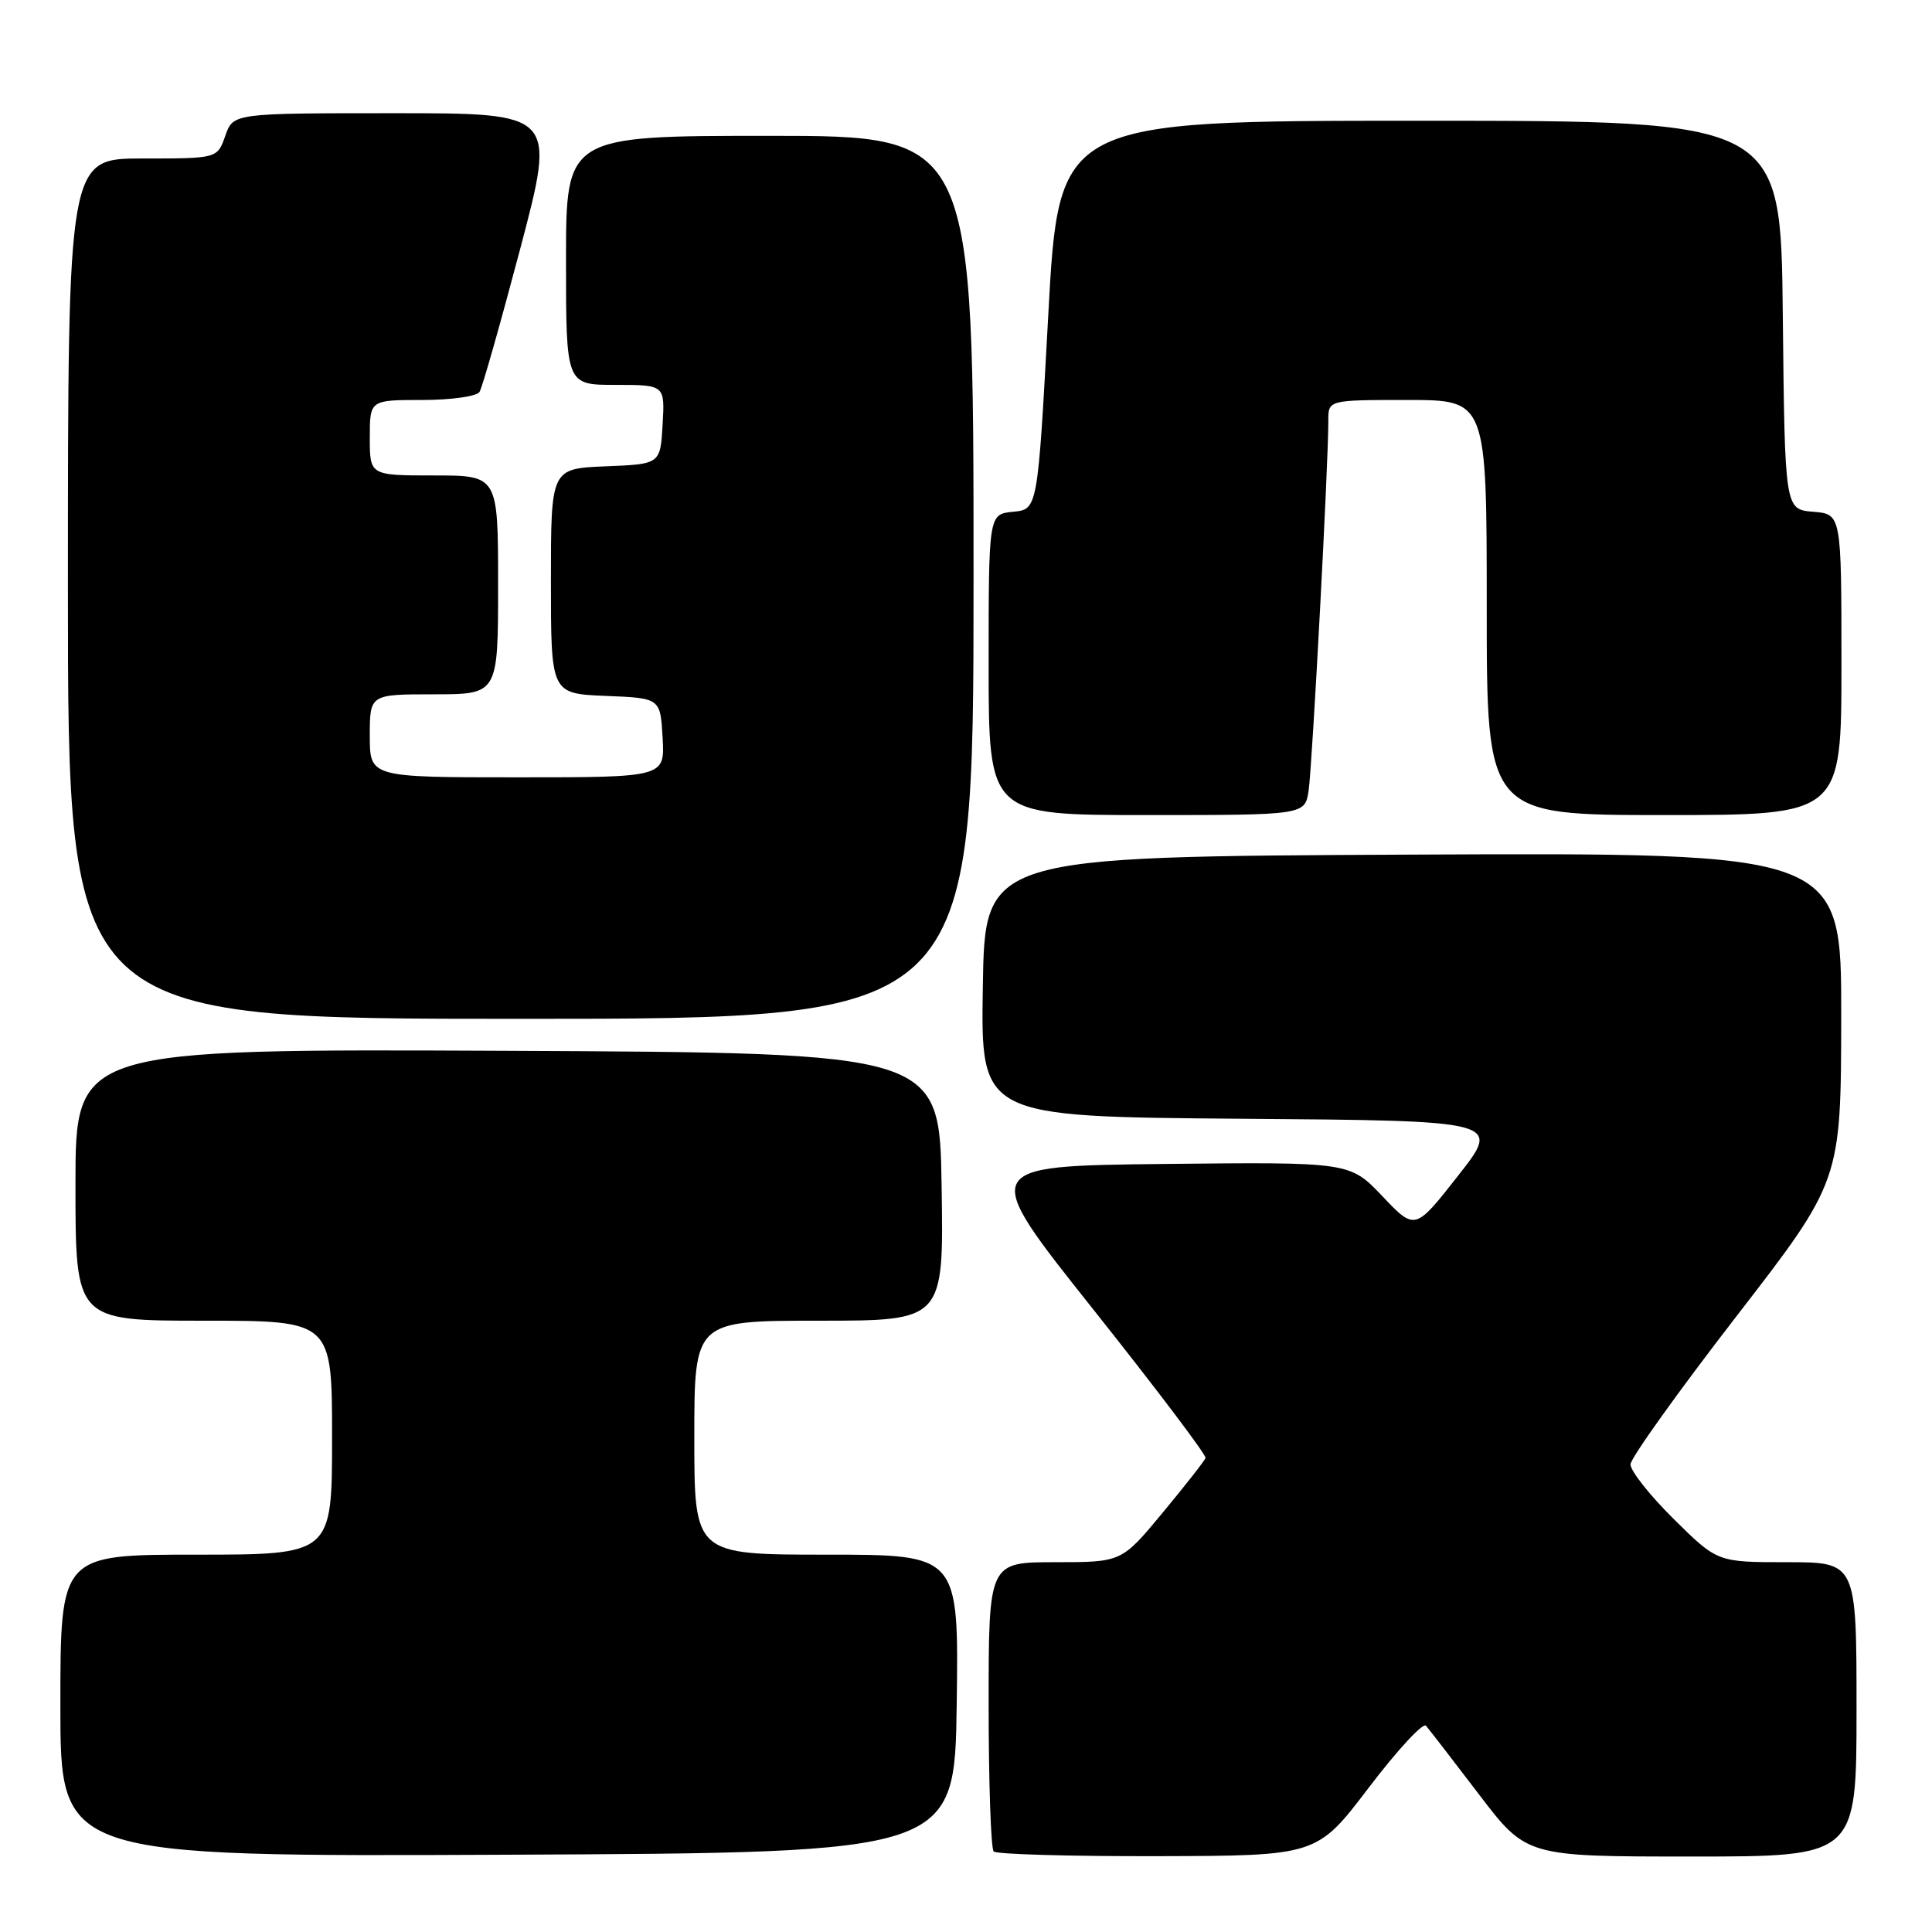 <?xml version="1.0" encoding="UTF-8" standalone="no"?>
<!DOCTYPE svg PUBLIC "-//W3C//DTD SVG 1.1//EN" "http://www.w3.org/Graphics/SVG/1.1/DTD/svg11.dtd" >
<svg xmlns="http://www.w3.org/2000/svg" xmlns:xlink="http://www.w3.org/1999/xlink" version="1.1" viewBox="0 0 256 256">
 <g >
 <path fill="currentColor"
d=" M 126.77 225.75 C 127.04 206.00 127.04 206.00 109.52 206.00 C 92.00 206.00 92.00 206.00 92.00 190.50 C 92.00 175.00 92.00 175.00 108.52 175.00 C 125.05 175.00 125.05 175.00 124.77 157.25 C 124.50 139.50 124.50 139.50 67.25 139.24 C 10.00 138.98 10.00 138.98 10.00 156.99 C 10.00 175.00 10.00 175.00 27.00 175.00 C 44.00 175.00 44.00 175.00 44.00 190.50 C 44.00 206.00 44.00 206.00 26.00 206.00 C 8.00 206.00 8.00 206.00 8.00 226.01 C 8.00 246.02 8.00 246.02 67.25 245.76 C 126.50 245.50 126.50 245.50 126.77 225.75 Z  M 181.37 236.87 C 185.15 231.90 188.56 228.21 188.95 228.67 C 189.35 229.13 192.50 233.21 195.96 237.75 C 202.25 246.00 202.25 246.00 224.12 246.00 C 246.00 246.00 246.00 246.00 246.00 226.50 C 246.00 207.00 246.00 207.00 236.78 207.00 C 227.56 207.00 227.56 207.00 221.78 201.28 C 218.60 198.14 216.02 194.87 216.05 194.03 C 216.08 193.19 222.37 184.40 230.02 174.50 C 243.94 156.50 243.94 156.50 243.97 134.74 C 244.00 112.98 244.00 112.98 187.25 113.24 C 130.50 113.50 130.50 113.50 130.23 130.74 C 129.95 147.97 129.95 147.97 164.44 148.24 C 198.93 148.50 198.93 148.50 193.21 155.78 C 187.50 163.06 187.50 163.06 183.18 158.51 C 178.86 153.97 178.86 153.97 154.30 154.23 C 129.75 154.50 129.75 154.50 144.86 173.50 C 153.17 183.95 159.87 192.81 159.74 193.19 C 159.61 193.57 157.05 196.83 154.06 200.44 C 148.62 207.00 148.62 207.00 139.81 207.00 C 131.00 207.00 131.00 207.00 131.00 225.83 C 131.00 236.19 131.30 244.97 131.67 245.33 C 132.03 245.70 141.82 245.98 153.42 245.95 C 174.50 245.90 174.50 245.90 181.37 236.87 Z  M 129.00 76.50 C 129.00 18.00 129.00 18.00 102.00 18.00 C 75.00 18.00 75.00 18.00 75.00 34.50 C 75.00 51.00 75.00 51.00 81.55 51.00 C 88.10 51.00 88.10 51.00 87.80 56.25 C 87.50 61.50 87.50 61.50 80.25 61.79 C 73.00 62.09 73.00 62.09 73.00 77.00 C 73.00 91.91 73.00 91.91 80.25 92.21 C 87.50 92.50 87.50 92.50 87.80 97.75 C 88.10 103.00 88.10 103.00 68.55 103.00 C 49.00 103.00 49.00 103.00 49.00 97.50 C 49.00 92.00 49.00 92.00 57.50 92.00 C 66.00 92.00 66.00 92.00 66.00 77.50 C 66.00 63.00 66.00 63.00 57.50 63.00 C 49.00 63.00 49.00 63.00 49.00 58.00 C 49.00 53.00 49.00 53.00 55.94 53.00 C 59.78 53.00 63.18 52.52 63.54 51.93 C 63.91 51.34 66.33 42.79 68.94 32.93 C 73.67 15.00 73.67 15.00 52.28 15.00 C 30.90 15.00 30.90 15.00 29.85 18.00 C 28.80 21.00 28.80 21.00 18.90 21.00 C 9.00 21.00 9.00 21.00 9.00 78.00 C 9.00 135.00 9.00 135.00 69.00 135.00 C 129.00 135.00 129.00 135.00 129.00 76.50 Z  M 173.40 104.75 C 173.88 101.54 176.04 61.07 176.01 55.75 C 176.00 53.00 176.00 53.00 186.50 53.00 C 197.00 53.00 197.00 53.00 197.00 80.50 C 197.00 108.00 197.00 108.00 220.50 108.00 C 244.00 108.00 244.00 108.00 244.00 88.06 C 244.00 68.12 244.00 68.12 240.25 67.81 C 236.50 67.50 236.50 67.50 236.23 41.75 C 235.97 16.00 235.97 16.00 188.13 16.00 C 140.30 16.00 140.30 16.00 138.90 41.75 C 137.50 67.50 137.50 67.50 134.25 67.81 C 131.00 68.13 131.00 68.13 131.00 88.06 C 131.00 108.00 131.00 108.00 151.95 108.00 C 172.91 108.00 172.91 108.00 173.40 104.75 Z "/>
</g>
</svg>
